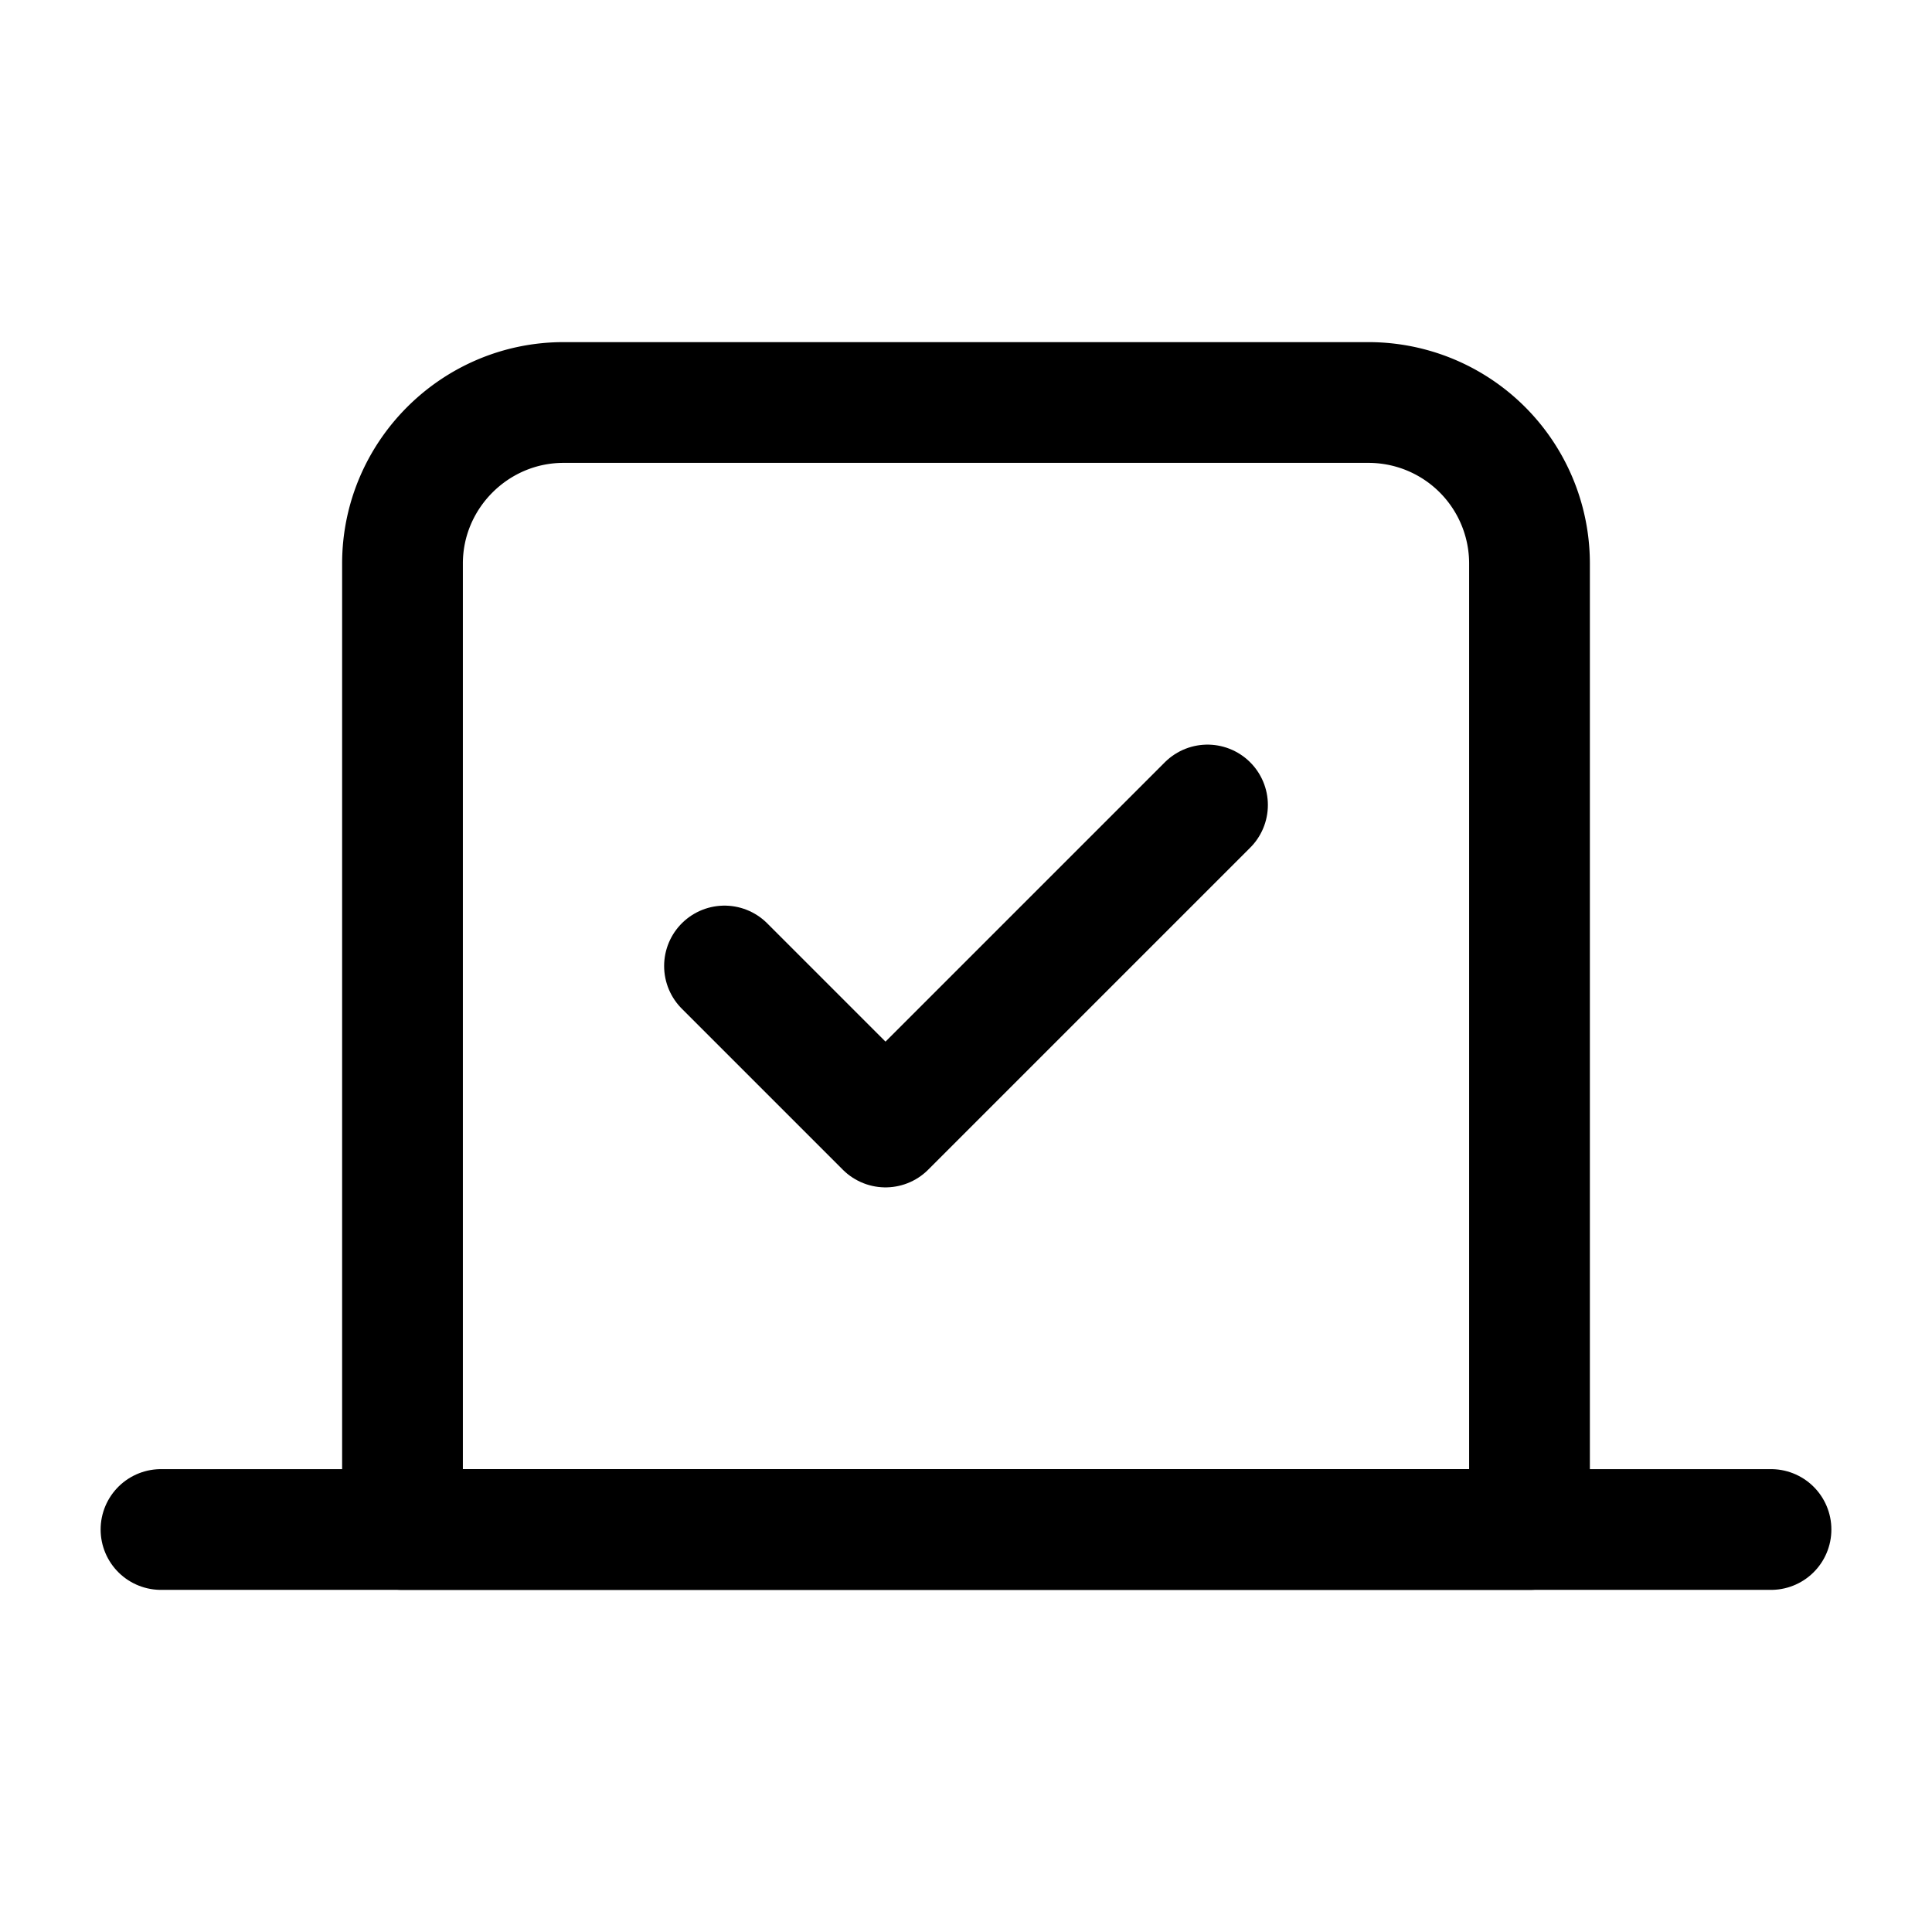 <svg
  xmlns="http://www.w3.org/2000/svg"
  width="24"
  height="24"
  viewBox="0 0 24 24"
  fill="none"
  stroke="currentColor"
  stroke-width="1.5"
  stroke-linecap="round"
  stroke-linejoin="round"
>
  <path d="m9 12 2 2 4-4"  vector-effect="non-scaling-stroke"/>
  <path d="M5 7c0-1.1.9-2 2-2h10a2 2 0 0 1 2 2v12H5V7Z"  vector-effect="non-scaling-stroke"/>
  <path d="M22 19H2"  vector-effect="non-scaling-stroke"/>
</svg>
